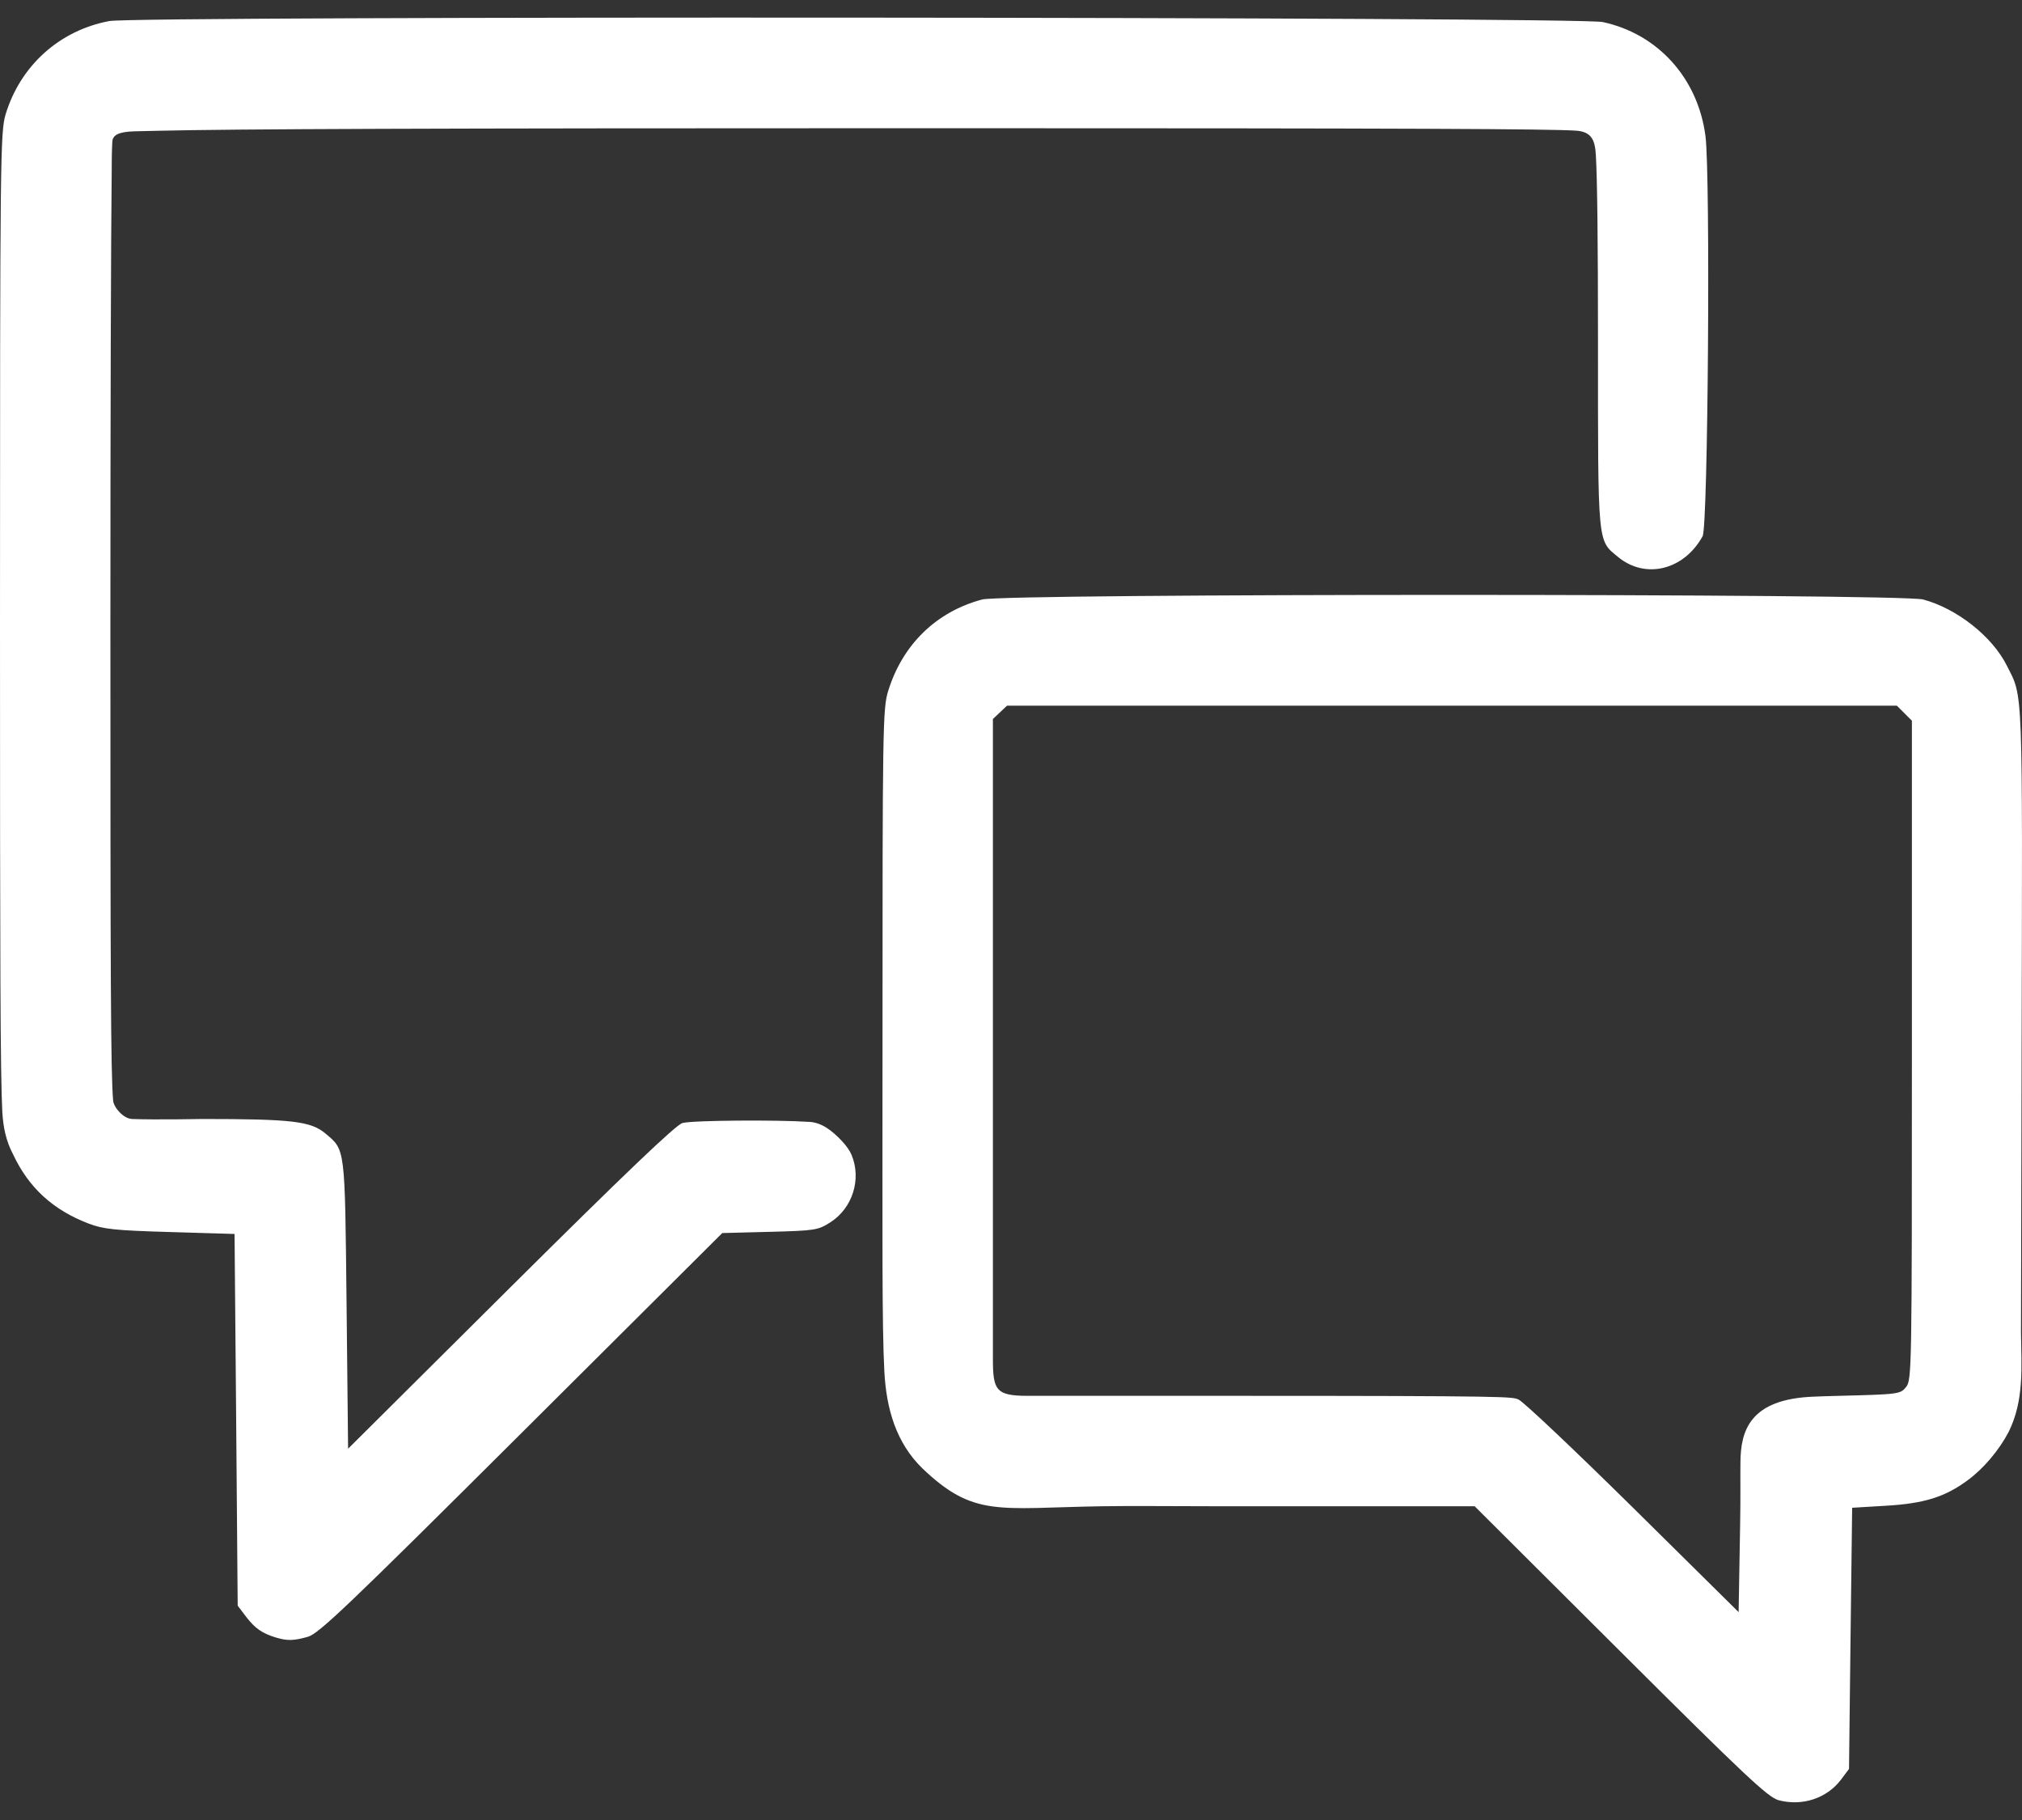 <svg width="20" height="18" viewBox="0 0 20 18" fill="none" xmlns="http://www.w3.org/2000/svg">
<rect x="0" y="0" width="20" height="18" fill="#333333" stroke="none"/>
<path d="M17.592 17.804C17.488 17.776 17.258 17.56 16.028 16.334L14.586 14.897H12.019C11.577 14.897 11.206 14.892 10.896 14.897C9.868 14.914 9.633 15.009 9.122 14.521C8.866 14.27 8.766 13.938 8.747 13.558C8.723 13.102 8.729 12.228 8.729 10.389C8.729 7.17 8.731 7.007 8.786 6.831C8.928 6.374 9.262 6.049 9.715 5.929C9.943 5.868 18.793 5.869 19.022 5.929C19.355 6.018 19.704 6.293 19.849 6.581C20.012 6.907 20.005 6.713 19.996 10.439L19.99 13.18C19.994 13.523 20.023 13.847 19.868 14.162C19.772 14.344 19.621 14.523 19.464 14.639C19.238 14.806 19.032 14.87 18.653 14.892L18.32 14.912L18.304 16.204L18.289 17.495L18.208 17.603C18.067 17.787 17.825 17.866 17.591 17.804L17.592 17.804ZM17.942 13.813C18.012 13.81 18.093 13.807 18.191 13.805C18.781 13.79 18.797 13.788 18.853 13.718C18.91 13.649 18.911 13.55 18.911 10.387V7.128L18.837 7.054L18.762 6.979H13.219H9.961L9.891 7.045L9.821 7.111V10.384V13.442C9.821 13.75 9.852 13.805 10.166 13.805H12.231C14.945 13.805 14.956 13.814 15.019 13.841C15.066 13.86 15.575 14.342 16.151 14.91L17.197 15.944L17.212 15.079C17.217 14.81 17.213 14.609 17.215 14.461C17.218 14.154 17.303 13.836 17.942 13.813ZM2.728 16.195C2.593 16.154 2.523 16.105 2.435 15.991L2.351 15.88L2.336 14.042L2.32 12.204L1.683 12.185C1.135 12.169 1.023 12.157 0.876 12.101C0.525 11.967 0.284 11.747 0.129 11.416C0.059 11.284 0.032 11.148 0.023 11C0.003 10.61 -0 9.515 5.74978e-06 6.185C0 1.536 0.003 1.305 0.056 1.129C0.203 0.647 0.591 0.299 1.083 0.208C1.36 0.157 15.614 0.166 15.853 0.218C16.398 0.335 16.794 0.773 16.869 1.344C16.919 1.727 16.895 5.205 16.841 5.303C16.657 5.638 16.276 5.732 16.005 5.509C15.799 5.339 15.806 5.412 15.806 3.367C15.806 2.396 15.799 1.775 15.785 1.536C15.777 1.383 15.741 1.302 15.587 1.292C15.298 1.275 14.068 1.268 9.128 1.268C4.188 1.268 2.306 1.276 1.582 1.293C1.513 1.295 1.413 1.296 1.323 1.299C1.177 1.304 1.111 1.334 1.111 1.406C1.111 1.409 1.108 1.442 1.107 1.501C1.106 1.547 1.105 1.609 1.105 1.687C1.097 2.354 1.092 4.129 1.092 6.186C1.092 9.654 1.095 10.609 1.119 10.885C1.125 10.952 1.219 11.063 1.306 11.067C1.539 11.076 2.004 11.067 2.004 11.067C2.886 11.067 3.074 11.089 3.217 11.209C3.417 11.377 3.411 11.332 3.428 12.902L3.443 14.328L5.051 12.729C6.173 11.614 6.686 11.124 6.75 11.107C6.85 11.079 7.703 11.075 7.991 11.095C8.128 11.096 8.235 11.188 8.326 11.283C8.37 11.33 8.405 11.379 8.423 11.422C8.523 11.662 8.433 11.948 8.213 12.089C8.09 12.167 8.063 12.171 7.614 12.183L7.144 12.195L5.157 14.174C3.446 15.878 3.153 16.158 3.045 16.188C2.905 16.228 2.841 16.229 2.728 16.195Z" fill="white"/>
</svg>
